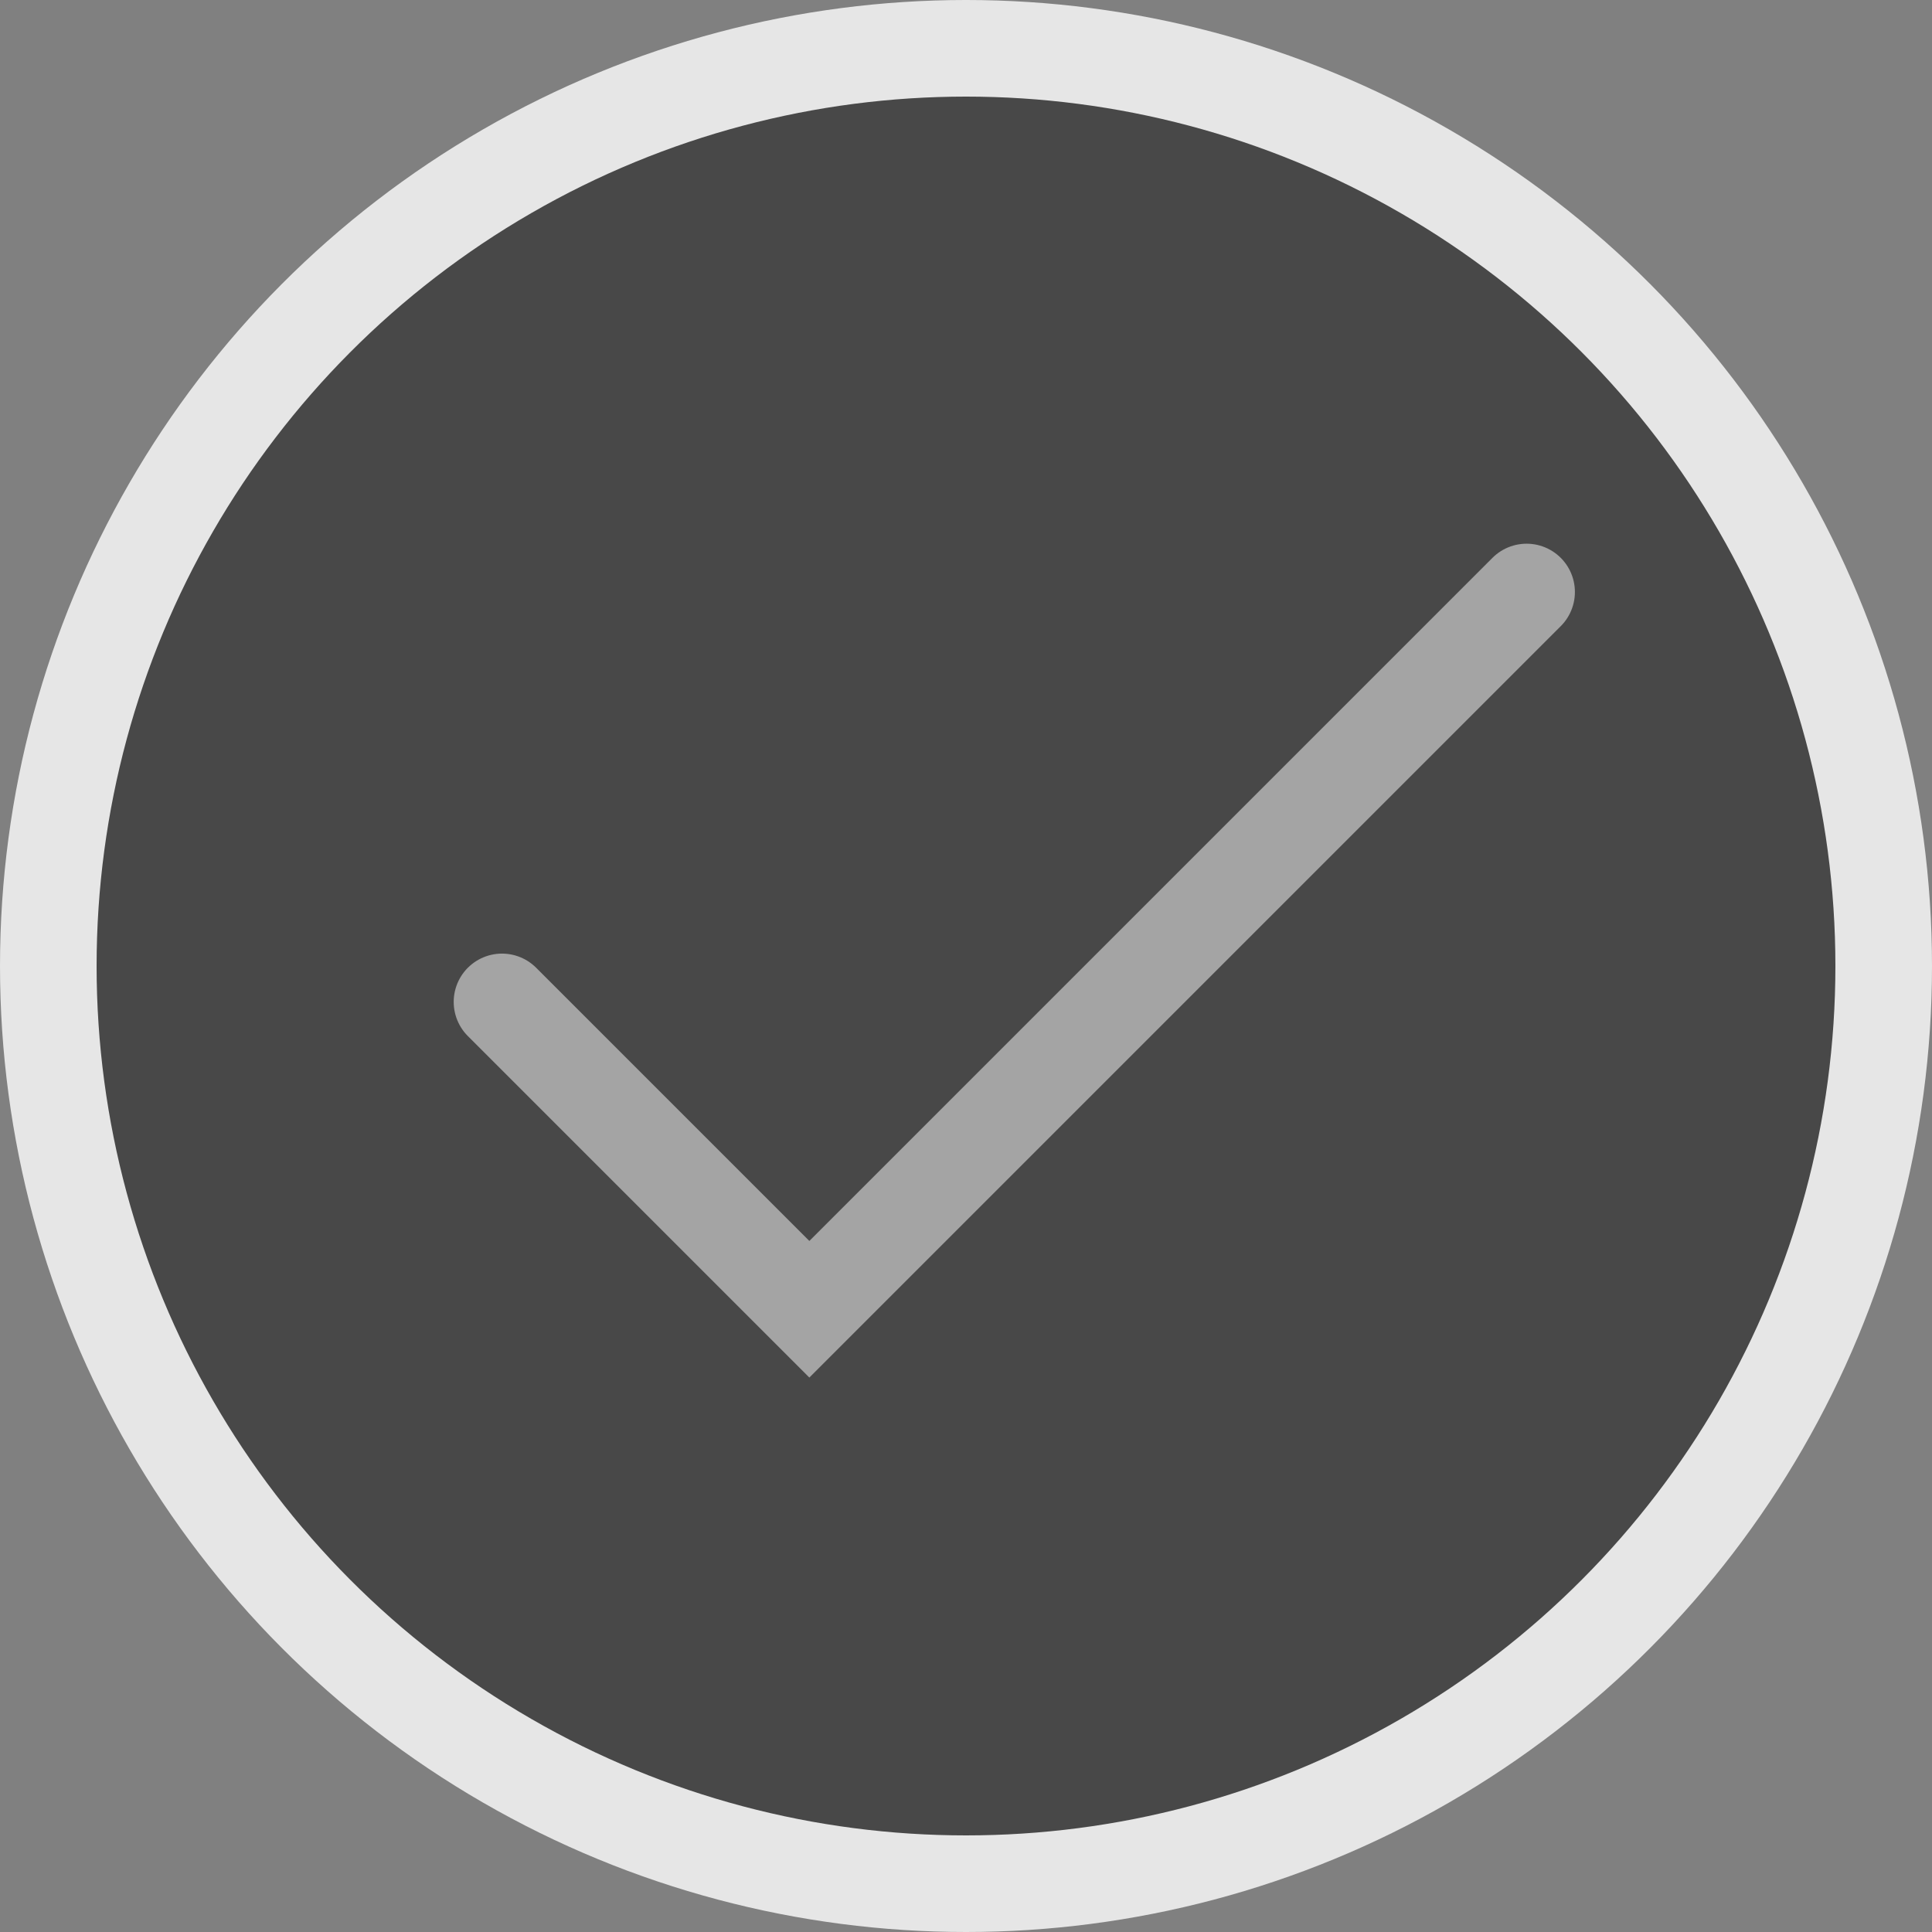 <?xml version="1.0" encoding="utf-8"?>
<!-- Generator: Adobe Illustrator 17.0.0, SVG Export Plug-In . SVG Version: 6.00 Build 0)  -->
<!DOCTYPE svg PUBLIC "-//W3C//DTD SVG 1.1//EN" "http://www.w3.org/Graphics/SVG/1.1/DTD/svg11.dtd">
<svg version="1.1" id="图层_1" xmlns="http://www.w3.org/2000/svg" xmlns:xlink="http://www.w3.org/1999/xlink" x="0px" y="0px"
	 width="24px" height="24px" viewBox="2 2 24 24" enable-background="new 2 2 24 24" xml:space="preserve">
<rect x="2" y="2" width="24" height="24" fill="#808080" stroke="none"/>
<g id="图层_1_1_">
	<circle opacity="0.8" fill="#FFFFFF" enable-background="new    " cx="14" cy="14" r="12"/>
	
		<circle opacity="0.5" fill="#40D0E2" stroke="#FCFCFC" stroke-width="1.2" stroke-miterlimit="10" enable-background="new    " cx="14" cy="14" r="9.6"/>
	<circle fill="#484848" cx="14" cy="14" r="10.8"/>
	
		<polyline opacity="0.5" fill="none" stroke="#FFFFFF" stroke-width="1.2" stroke-linecap="round" stroke-miterlimit="10" enable-background="new    " points="
		20.964,9.354 12.054,18.264 8.236,14.446 	"/>
</g>
</svg>

